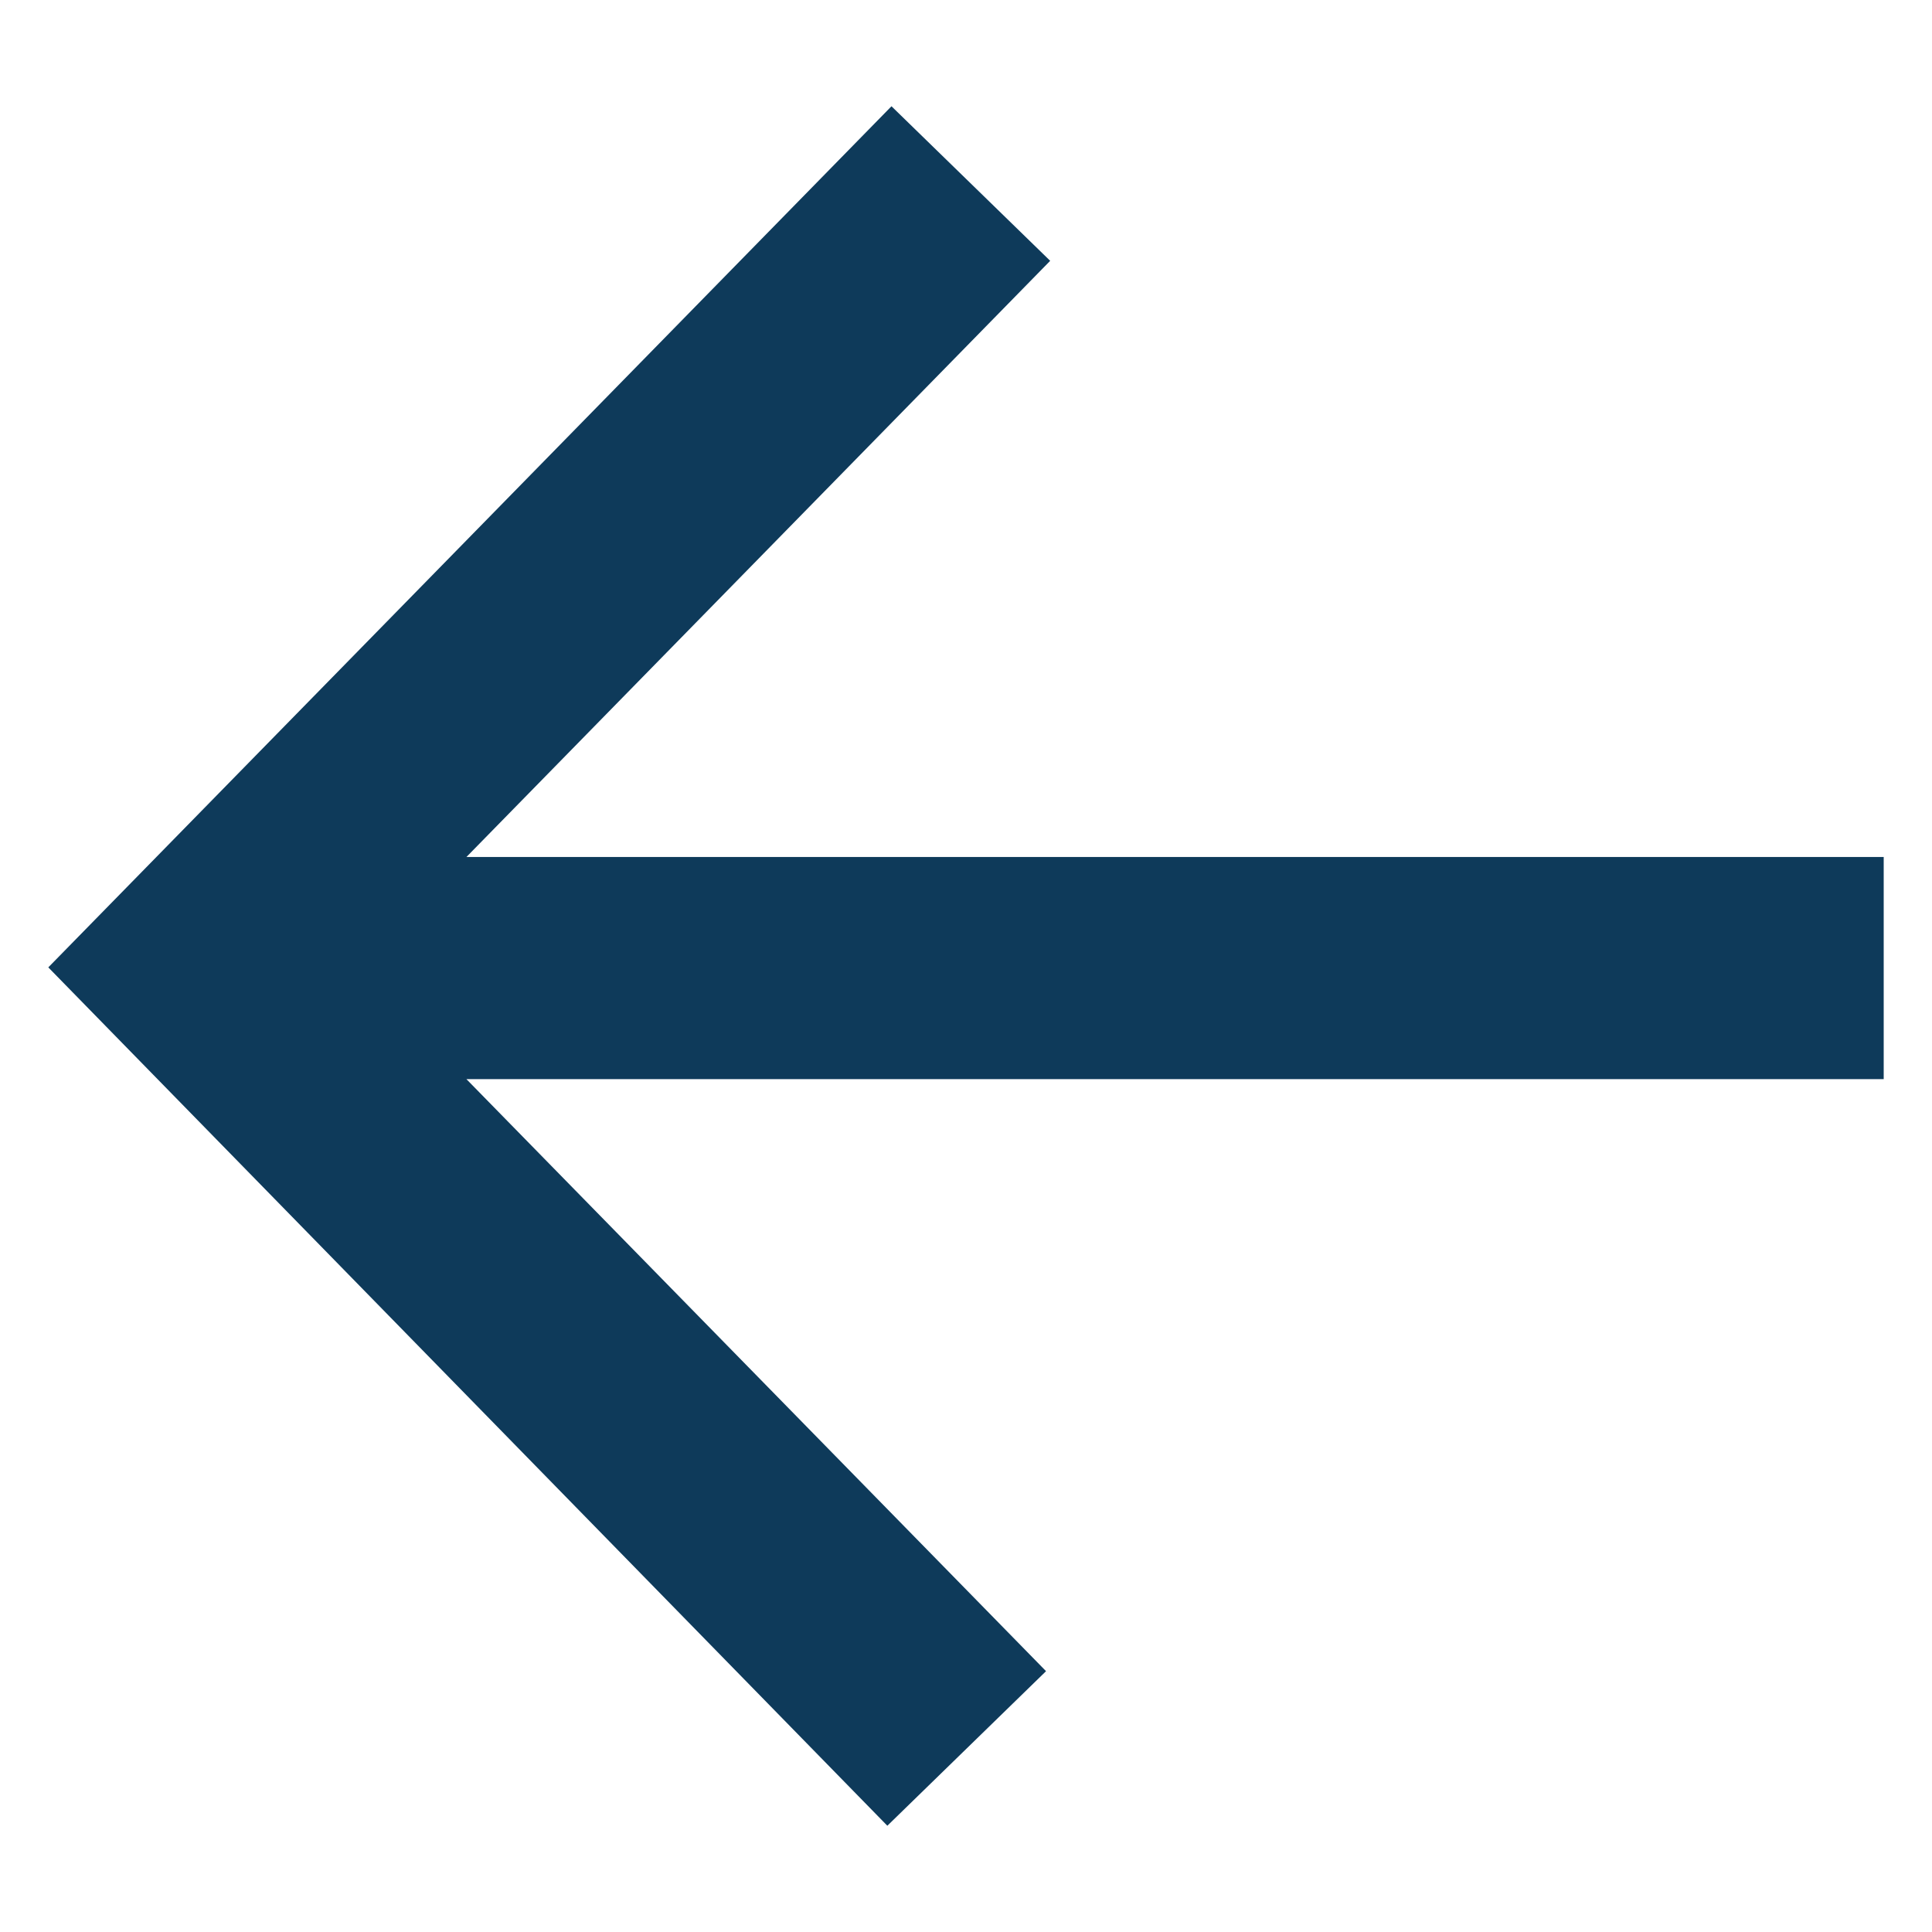 <svg id="Layer_1" data-name="Layer 1" xmlns="http://www.w3.org/2000/svg" viewBox="0 0 14 14">
  <defs>
    <style>.cls-1{fill:#0e3a5a;}</style>
  </defs>
  <title>PDI-help-dialog-toolbar-all</title>
  <polygon class="cls-1" points="13.65 7.82 3.38 7.82 7.58 12.11 6.43 13.23 0.35 7.01 6.46 0.77 7.61 1.89 3.38 6.21 13.65 6.21 13.65 7.82"/>
</svg>